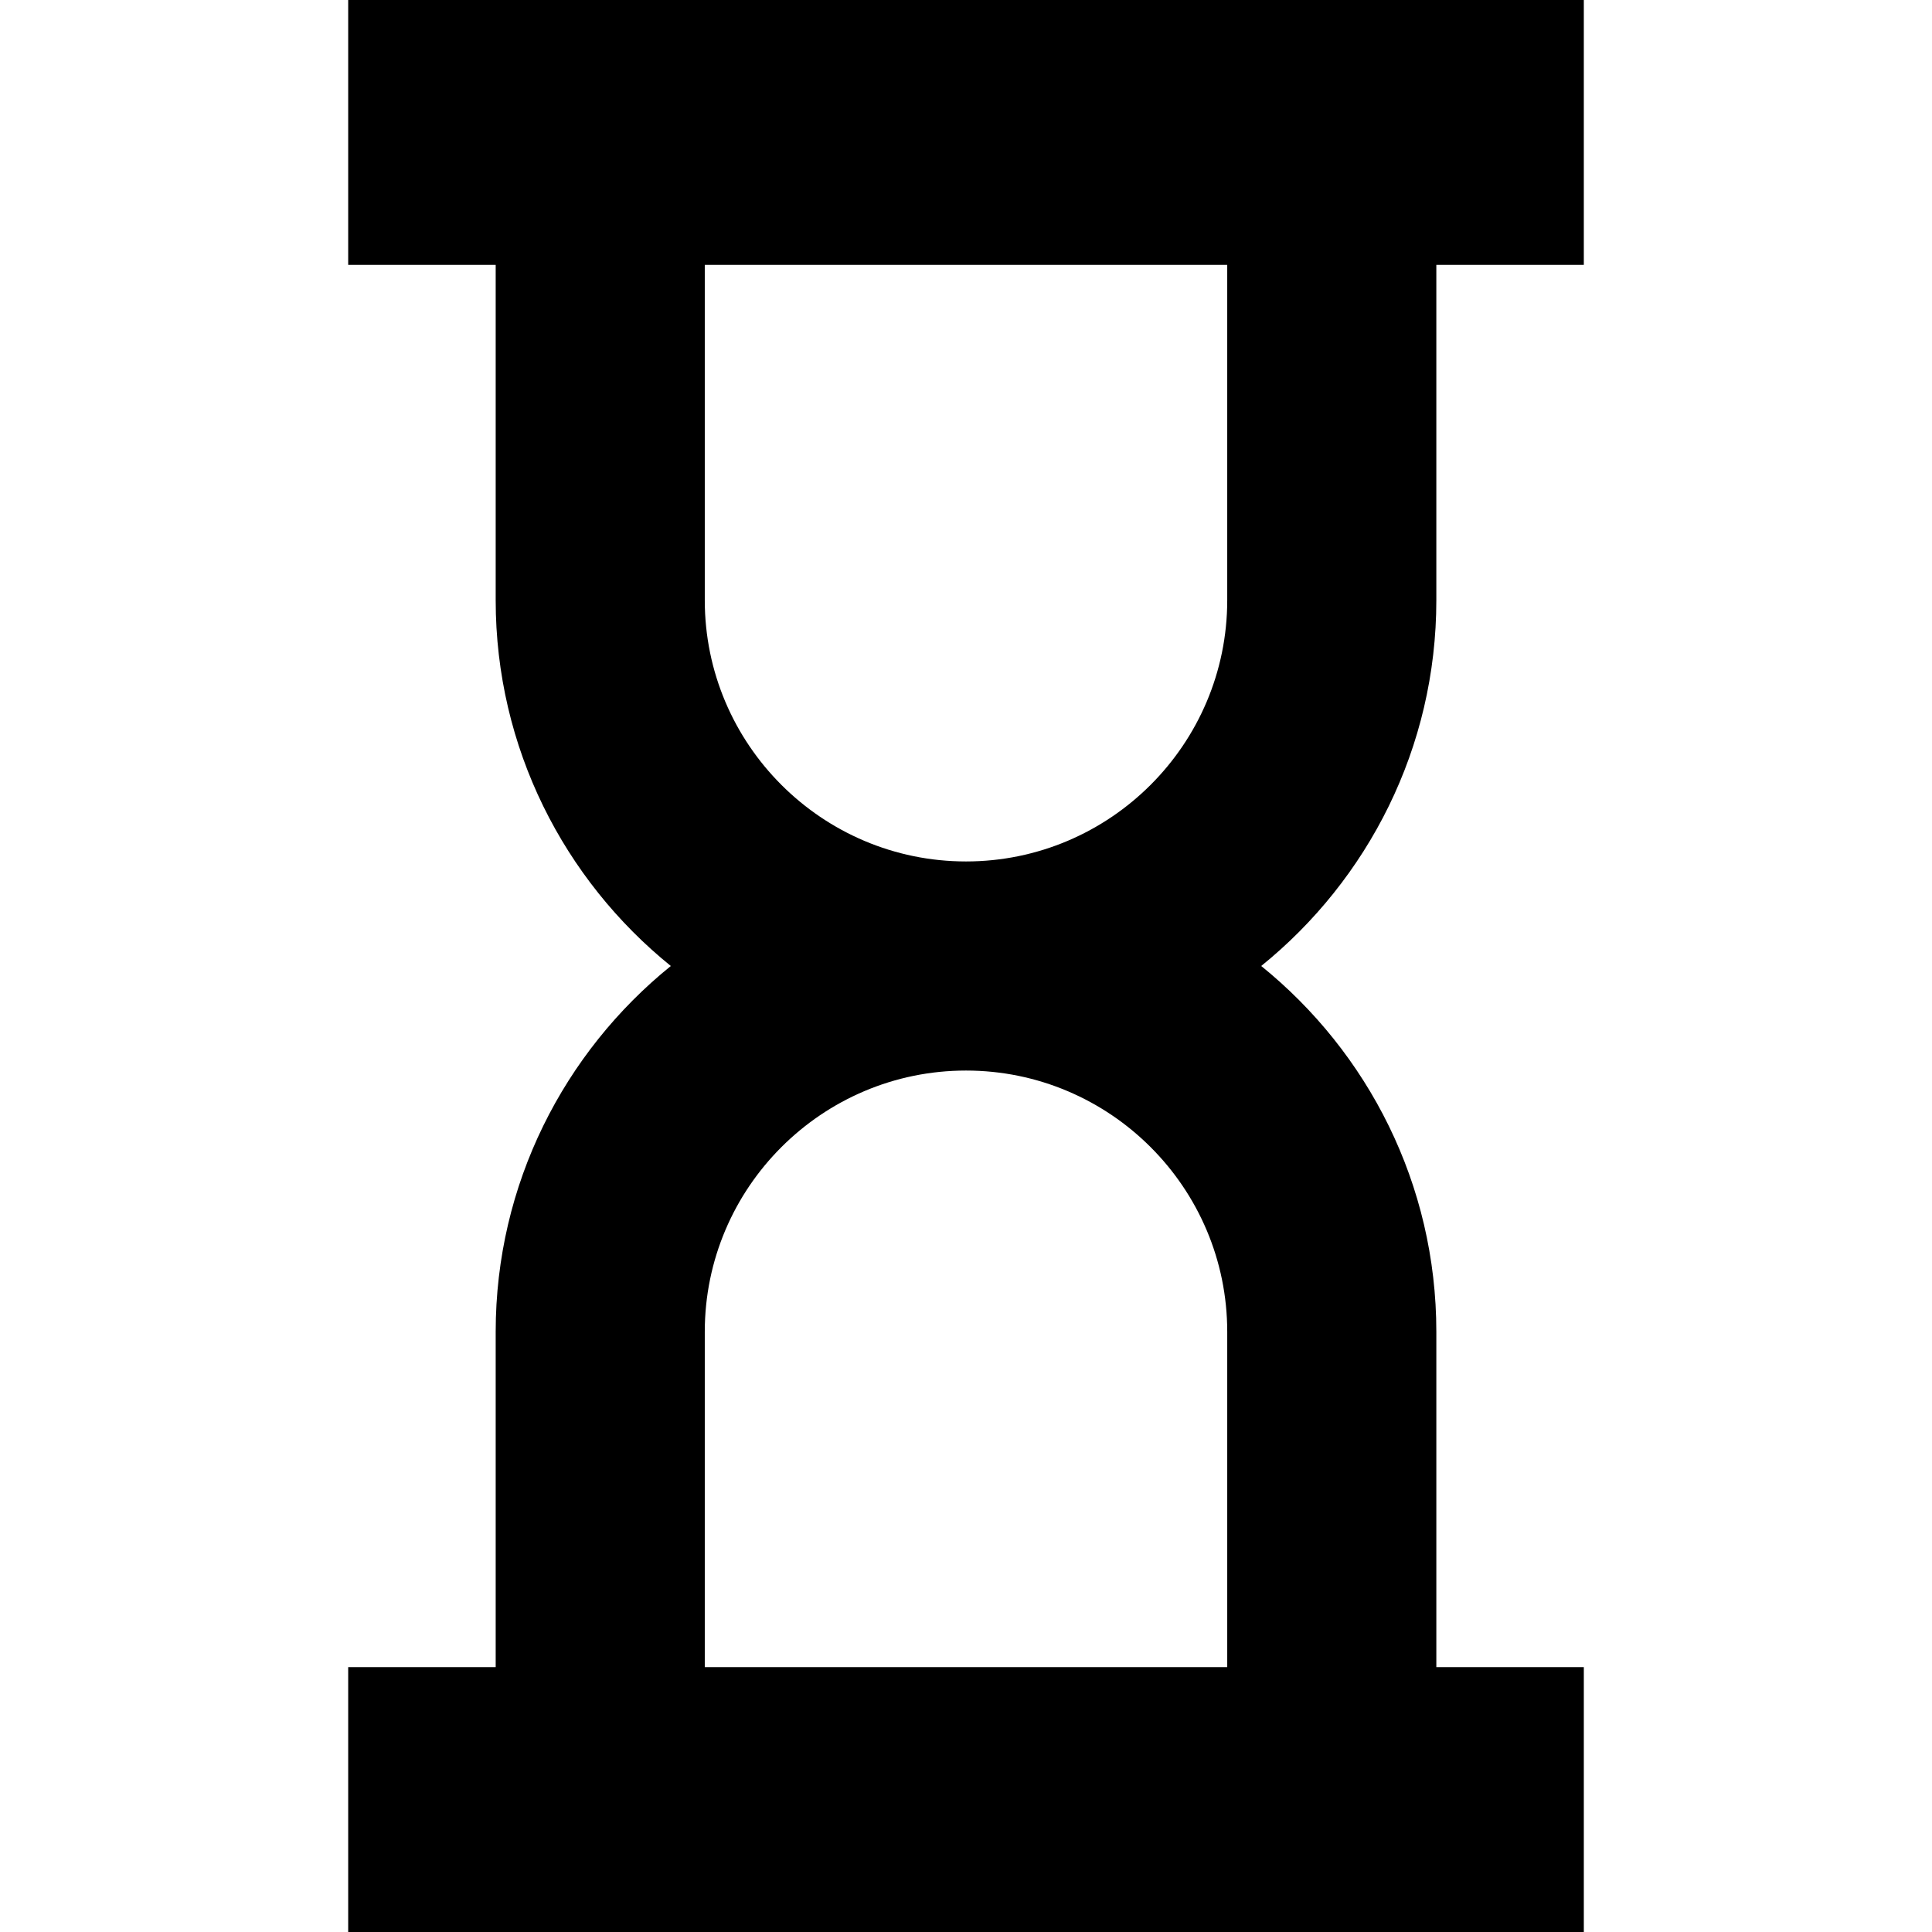 <?xml version="1.0" encoding="iso-8859-1"?>
<!-- Generator: Adobe Illustrator 18.0.0, SVG Export Plug-In . SVG Version: 6.00 Build 0)  -->
<!DOCTYPE svg PUBLIC "-//W3C//DTD SVG 1.1//EN" "http://www.w3.org/Graphics/SVG/1.1/DTD/svg11.dtd">
<svg version="1.1" id="Capa_1" xmlns="http://www.w3.org/2000/svg" xmlns:xlink="http://www.w3.org/1999/xlink" x="0px" y="0px"
	 viewBox="0 0 232.662 232.662" style="enable-background:new 0 0 232.662 232.662;" xml:space="preserve">
<path d="M172.971,72.281V31.896h17.761V0H41.931v31.896h17.762v40.385c0,17.775,8.238,33.658,21.09,44.049
	c-12.852,10.393-21.09,26.274-21.09,44.051v40.385H41.931v31.896h148.801v-31.896h-17.761v-40.385
	c0-17.777-8.238-33.658-21.089-44.051C164.732,105.939,172.971,90.057,172.971,72.281z M147.79,160.381v40.385H84.873v-40.385
	c0-17.348,14.112-31.459,31.458-31.459C133.678,128.922,147.79,143.033,147.79,160.381z M84.873,72.281V31.896h62.917v40.385
	c0,17.346-14.112,31.459-31.459,31.459C98.985,103.74,84.873,89.627,84.873,72.281z"/>
<g>
</g>
<g>
</g>
<g>
</g>
<g>
</g>
<g>
</g>
<g>
</g>
<g>
</g>
<g>
</g>
<g>
</g>
<g>
</g>
<g>
</g>
<g>
</g>
<g>
</g>
<g>
</g>
<g>
</g>
</svg>
